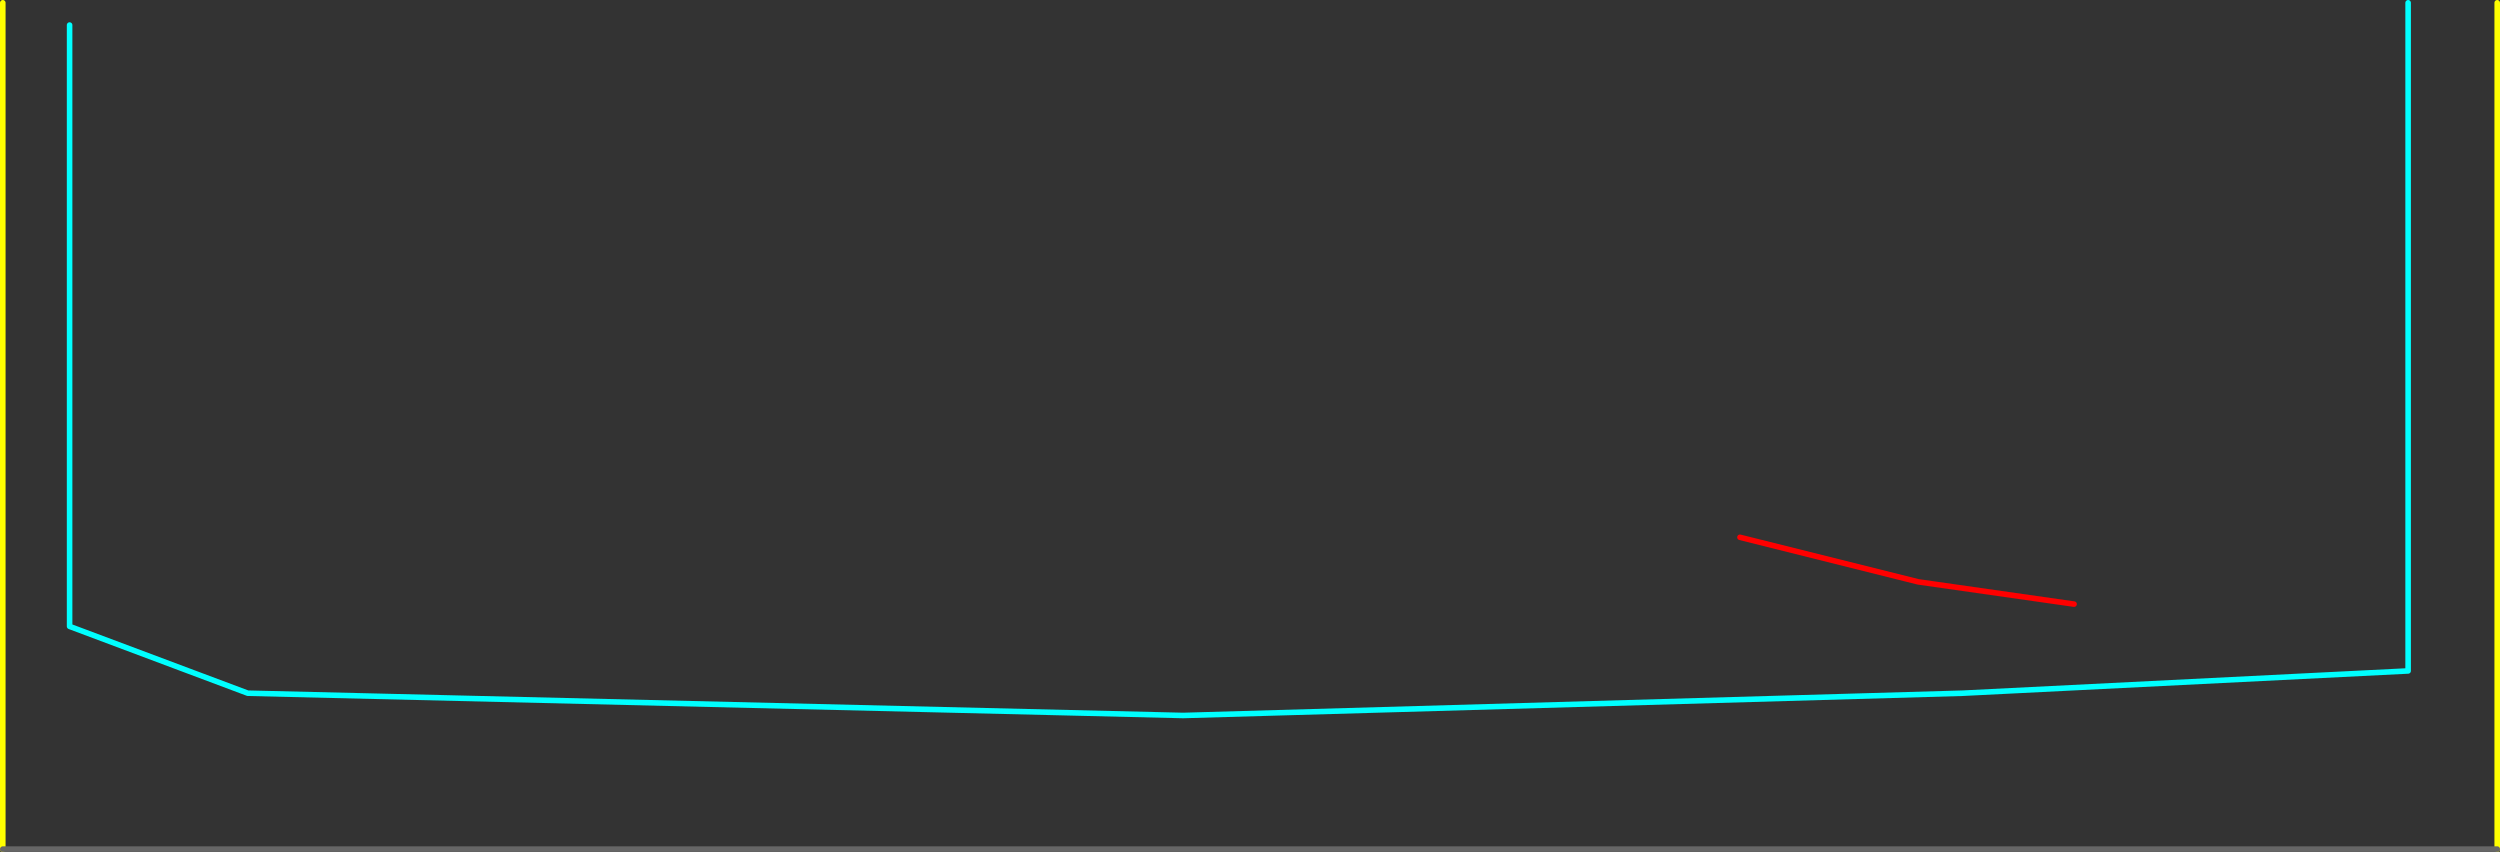 <?xml version="1.0" encoding="UTF-8" standalone="no"?>
<svg xmlns:ffdec="https://www.free-decompiler.com/flash" xmlns:xlink="http://www.w3.org/1999/xlink" ffdec:objectType="frame" height="765.0px" width="2245.0px" xmlns="http://www.w3.org/2000/svg">
  <rect width="100%" height="100%" fill="#333333" stroke="none"/>
  <g transform="matrix(1.0, 0.0, 0.0, 1.0, 1302.5, 522.5)">
    <use ffdec:characterId="1662" height="765.0" transform="matrix(1.0, 0.0, 0.0, 1.0, -1302.5, -522.5)" width="2245.0" xlink:href="#shape0"/>
  </g>
  <defs>
    <g id="shape0" transform="matrix(1.0, 0.0, 0.0, 1.0, 1302.5, 522.5)">
      <path d="M260.0 -40.0 L420.0 0.0 560.0 20.0" fill="none" stroke="#ff0000" stroke-linecap="round" stroke-linejoin="round" stroke-width="5.0"/>
      <path d="M940.0 -520.0 L940.0 240.0 M-1300.0 -520.0 L-1300.0 240.0" fill="none" stroke="#ffff00" stroke-linecap="round" stroke-linejoin="round" stroke-width="5.0"/>
      <path d="M-1240.0 -500.0 L-1240.0 40.0 -1080.0 100.0 -240.0 120.0 460.0 100.0 860.0 80.0 860.0 -520.0" fill="none" stroke="#00ffff" stroke-linecap="round" stroke-linejoin="round" stroke-width="5.0"/>
      <path d="M-1300.0 240.0 L940.0 240.0" fill="none" stroke="#666666" stroke-linecap="round" stroke-linejoin="round" stroke-width="5.0"/>
    </g>
  </defs>
</svg>
